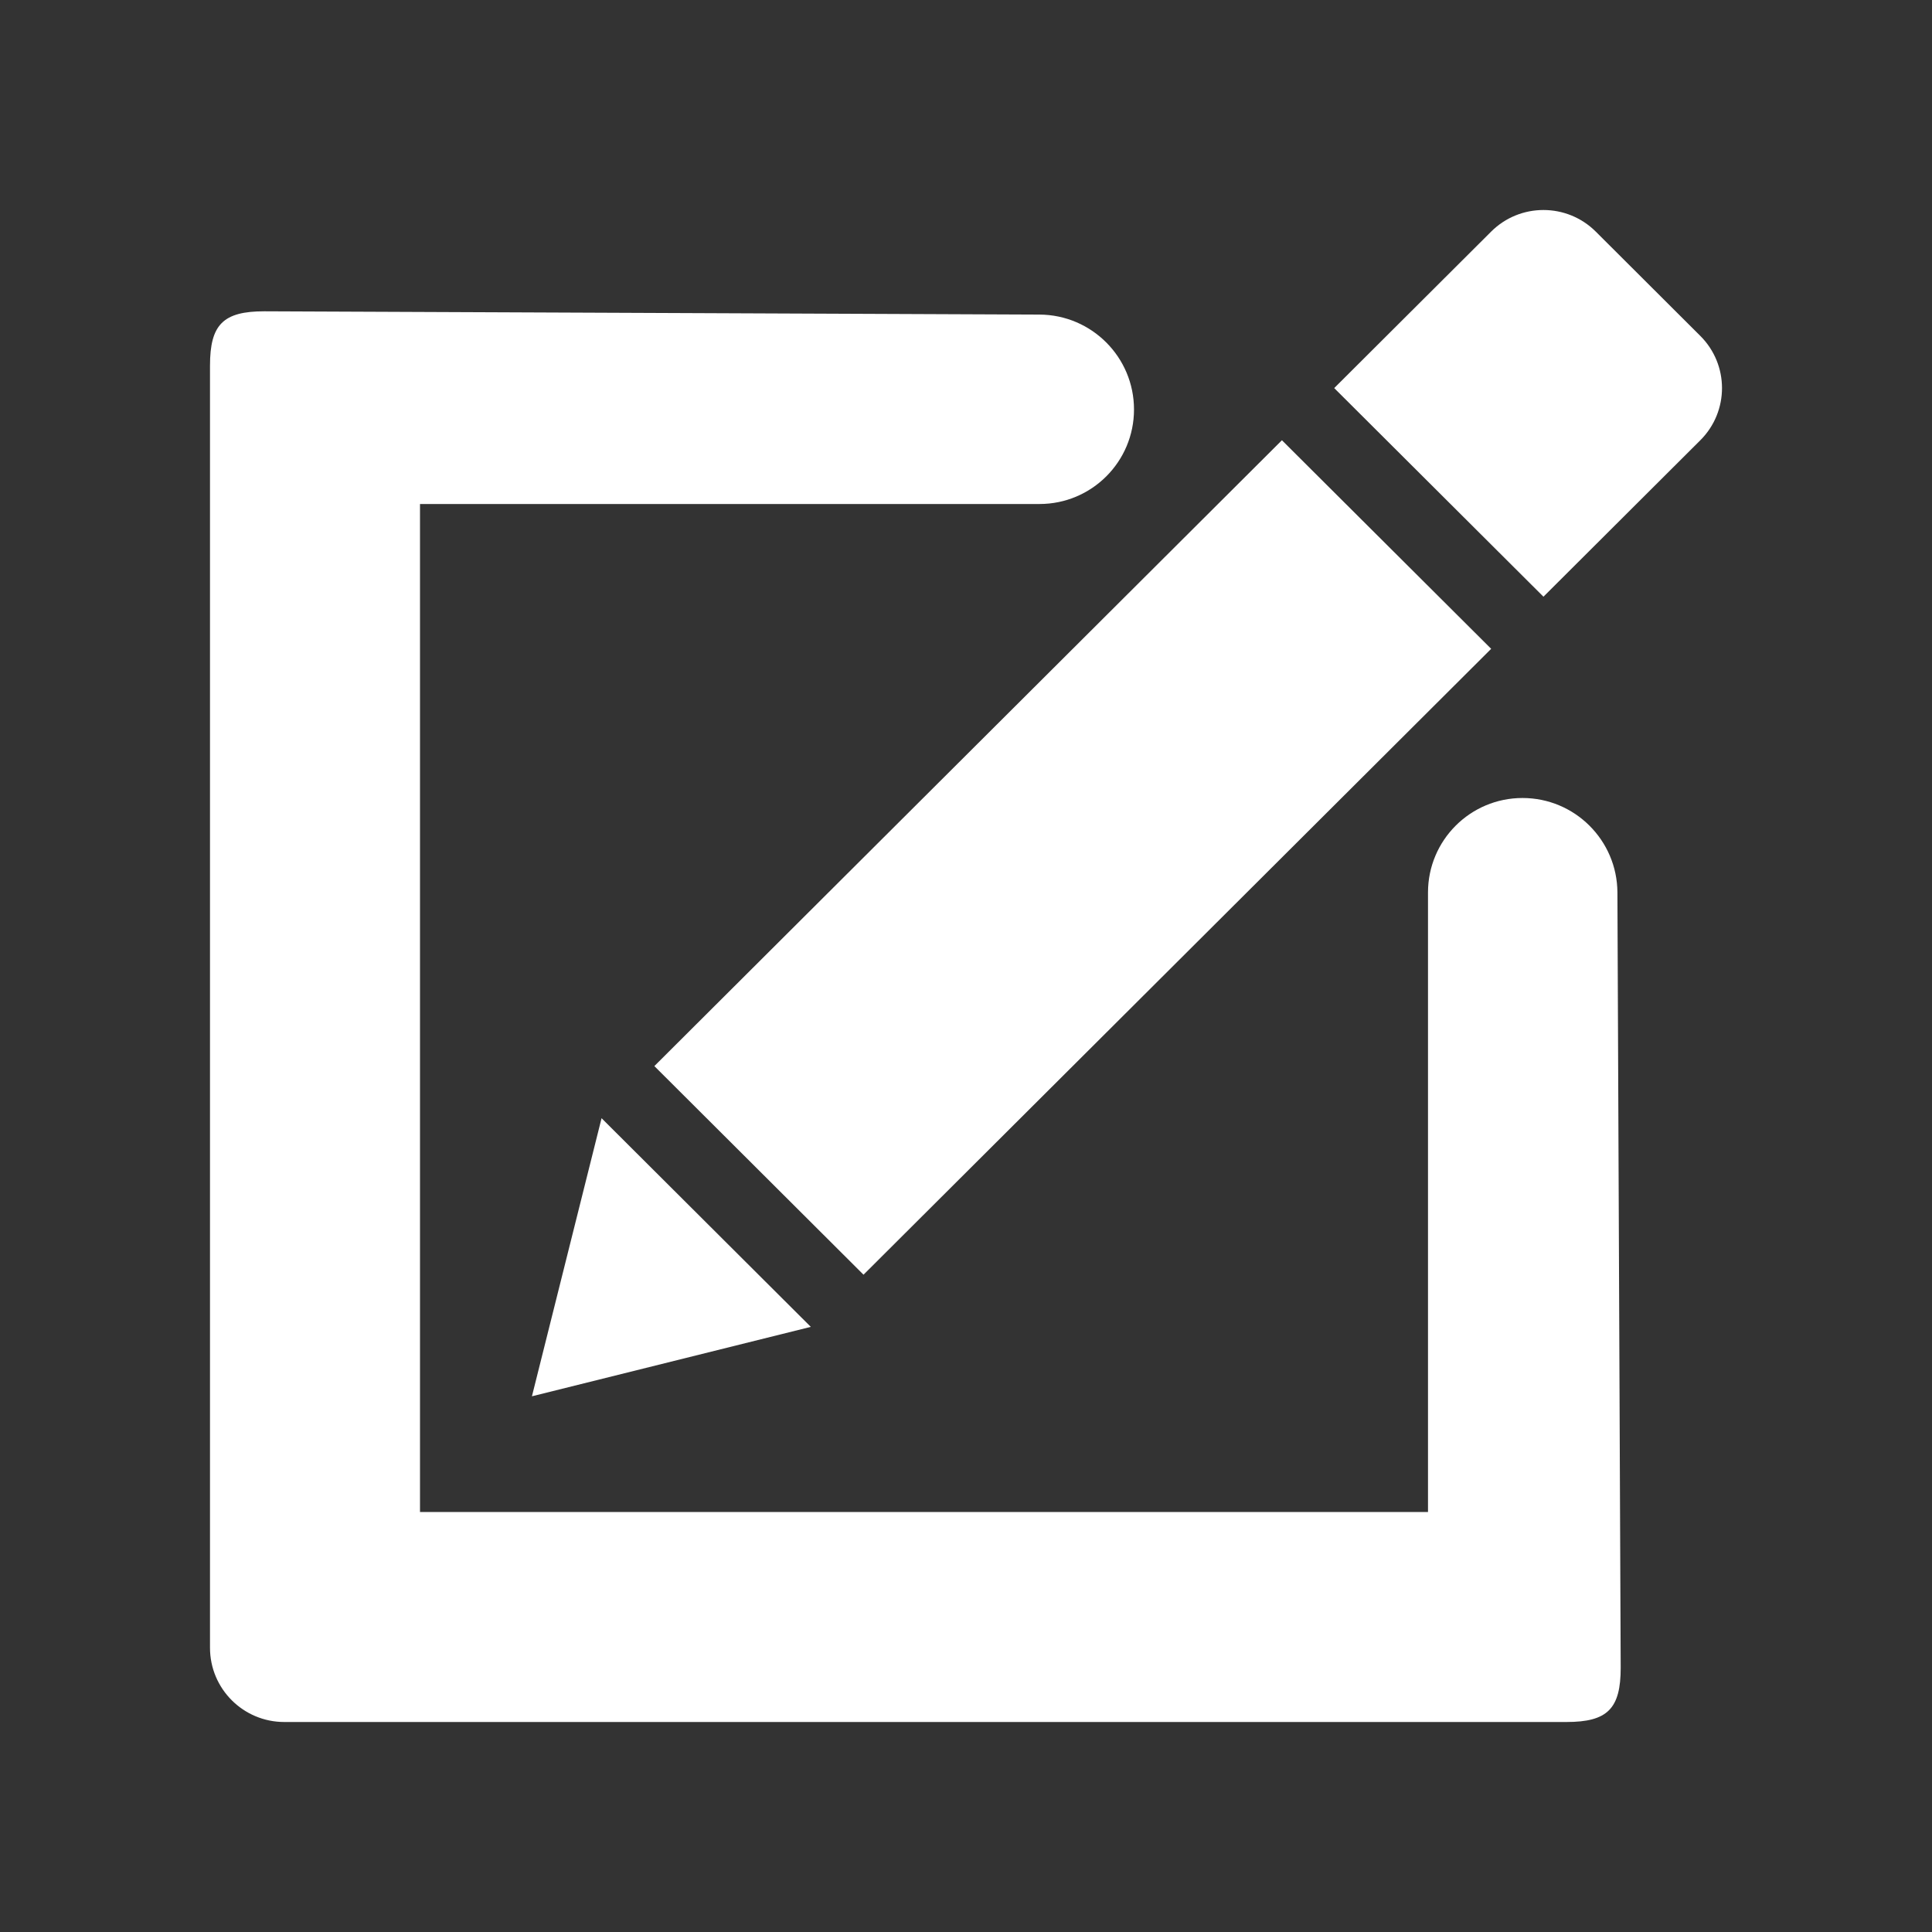 <?xml version="1.0" encoding="UTF-8"?>
<svg width="46px" height="46px" viewBox="0 0 46 46" version="1.1" xmlns="http://www.w3.org/2000/svg" xmlns:xlink="http://www.w3.org/1999/xlink">
    <rect x="0" y="0" width="46" height="46" fill="#333333" stroke="none"/>
    <!-- Generator: Sketch 60.1 (88133) - https://sketch.com -->
    <title>Icon/编辑</title>
    <desc>Created with Sketch.</desc>
    <g id="Icon/编辑" stroke="none" stroke-width="1" fill="none" fill-rule="evenodd">
        <g id="编辑" transform="translate(5, 5)" fill="#FFFFFF" fill-rule="nonzero">
            <path d="M35.484,5.482 L31.749,9.207 L26.767,4.24 L30.504,0.514 C31.191,-0.171 32.306,-0.171 32.994,0.514 L35.484,2.998 C36.172,3.684 36.172,4.796 35.484,5.482 L35.484,5.482 Z M9.323,21.624 L14.305,26.592 L7.665,28.245 L9.323,21.624 L9.323,21.624 Z M30.504,10.448 L15.56,25.35 L10.58,20.383 L25.522,5.482 L30.504,10.448 Z M5,31 L29,31 L29,16.25 C29,15.007 30.007,14 31.25,14 C32.494,14 33.504,15.006 33.51,16.25 L33.588,34.708 L33.588,34.708 C33.588,35.685 33.273,36 32.296,36 L1.769,36 C0.792,36 0,35.209 0,34.233 L0,3.704 C0,2.728 0.314,2.412 1.292,2.412 L19.75,2.49 C20.994,2.496 22,3.506 22,4.75 C22,5.993 20.993,7 19.75,7 L5,7 L5,7 L5,31 Z" id="形状"></path>
        </g>
    </g>
</svg>